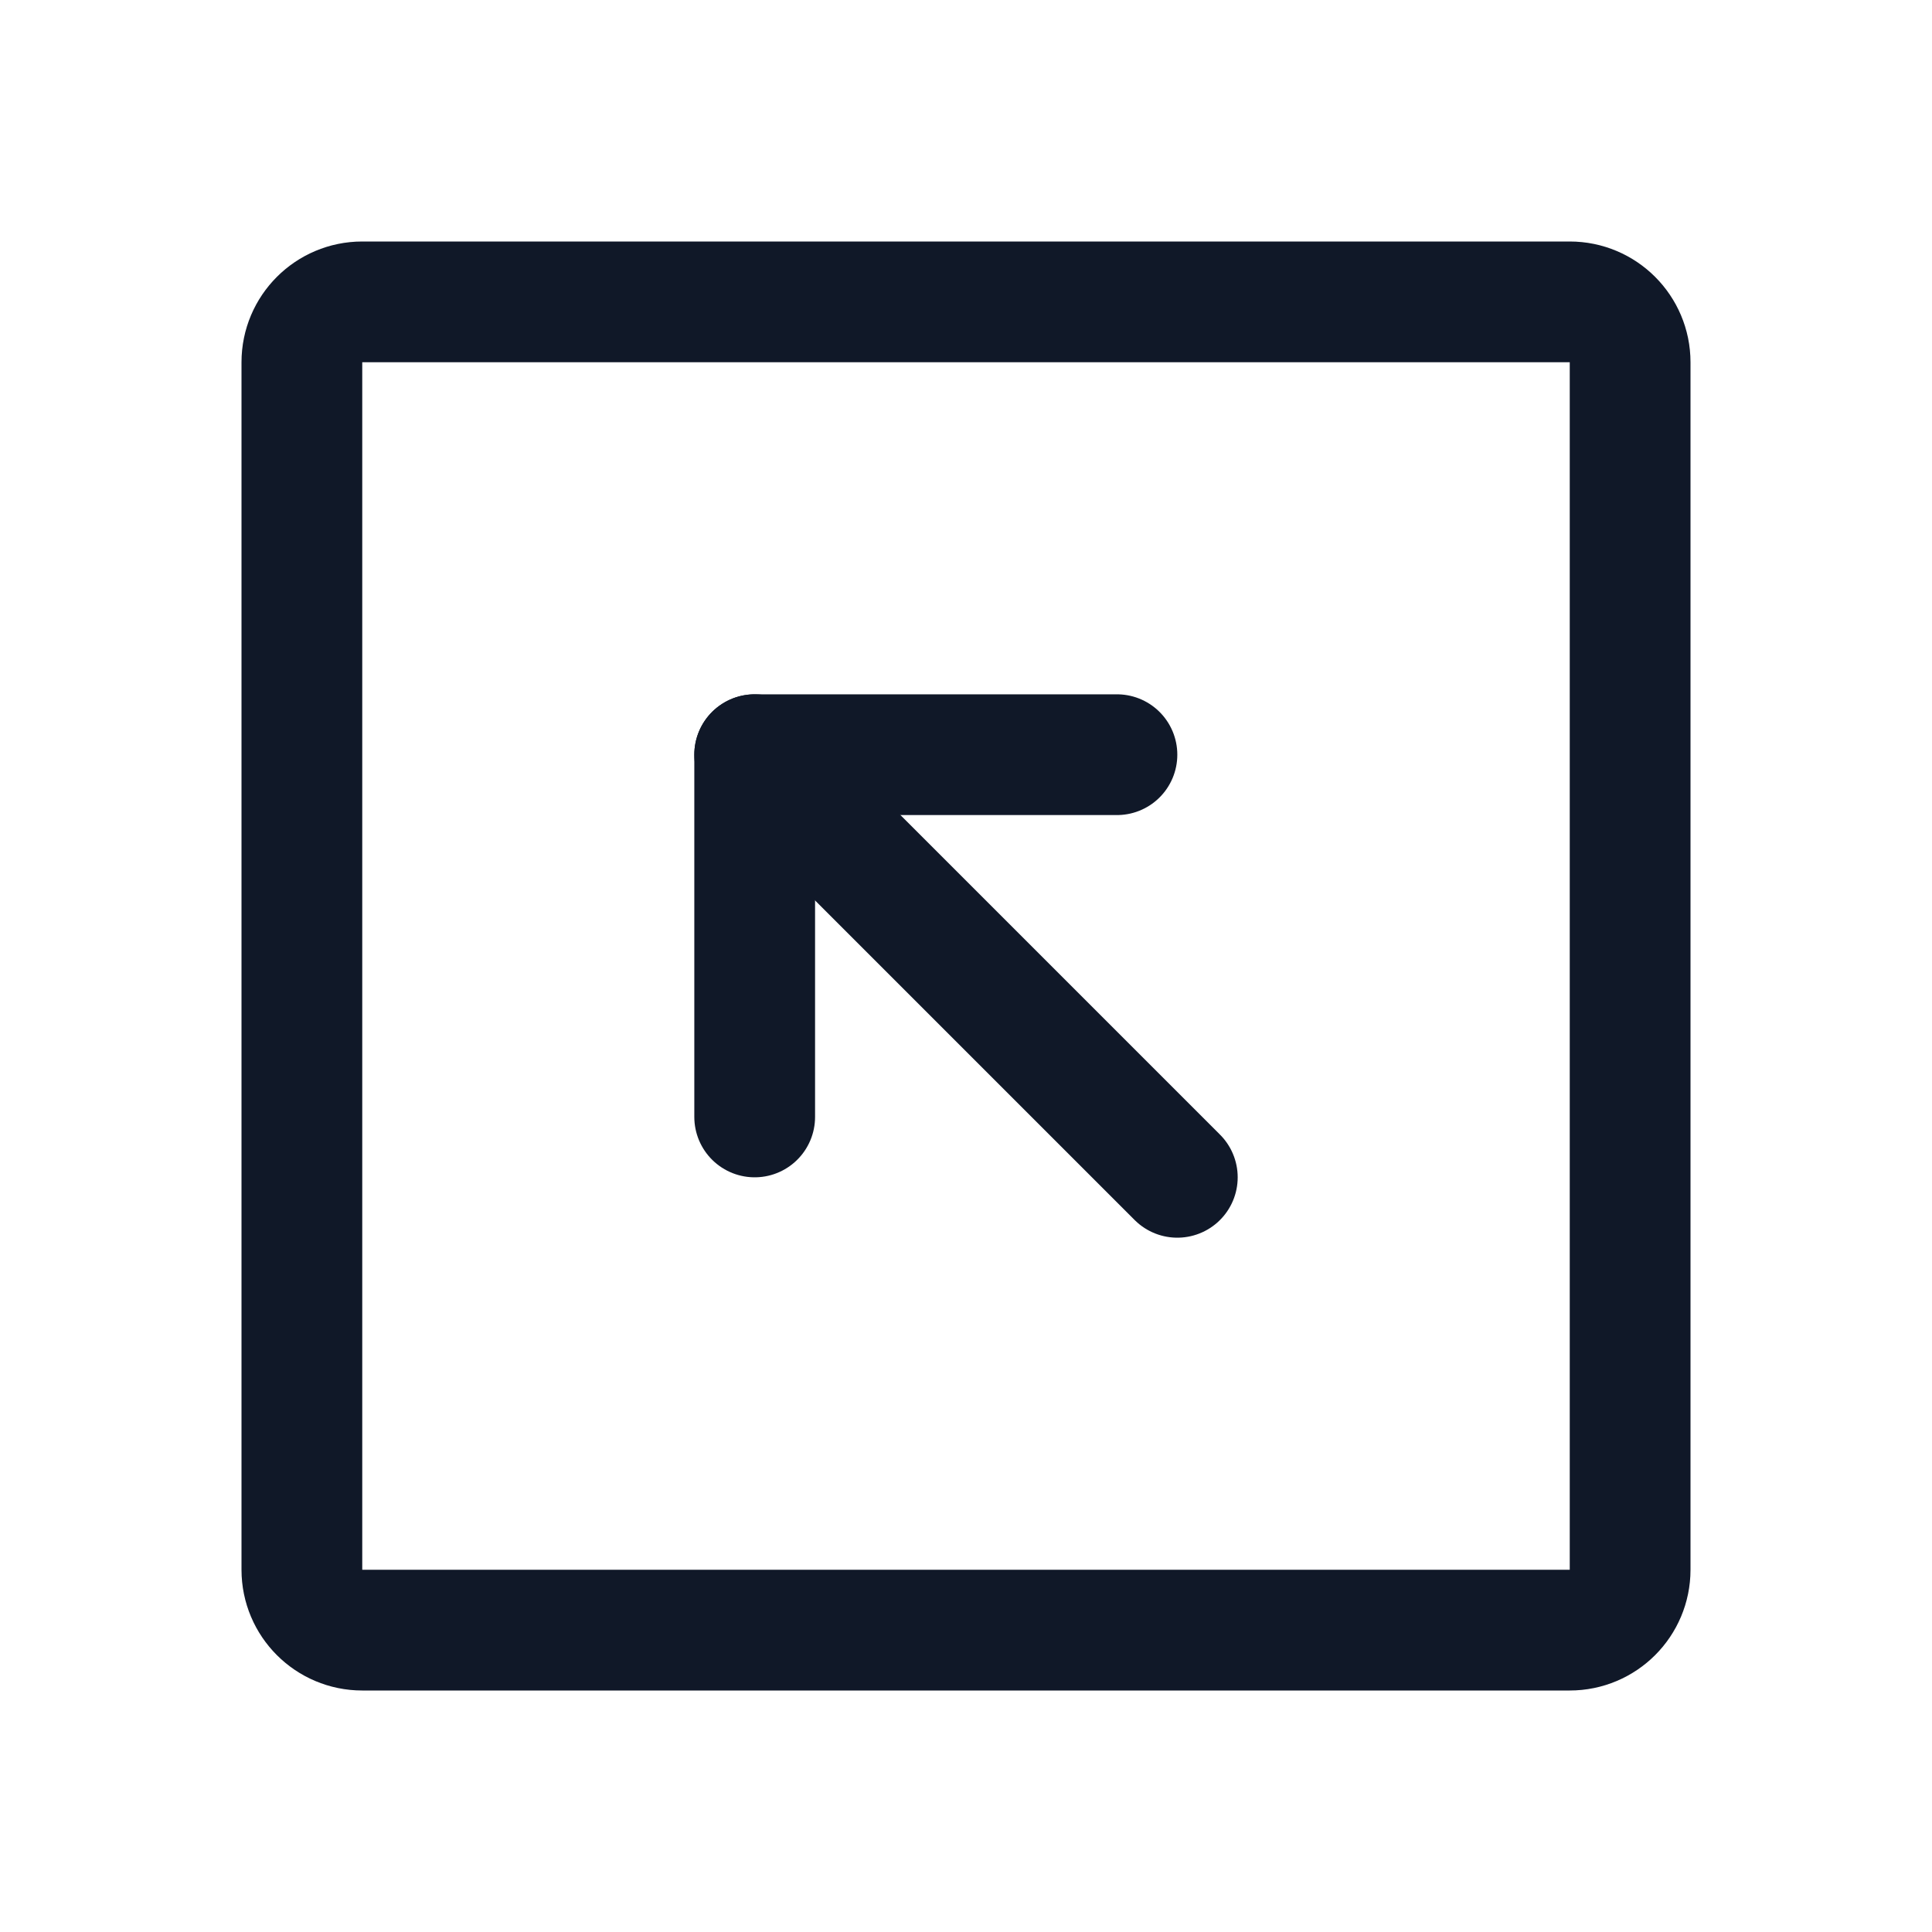 <svg width="32" height="32" viewBox="0 0 32 32" fill="none" xmlns="http://www.w3.org/2000/svg"><g id="Icon-ArrowSquareUpLeft"><g clip-path="url(#clip0_4_1648)"><g id="size=md (32px)"><g id="ArrowSquareUpLeft"><path id="Vector" d="M27 26V6C27 5.448 26.552 5 26 5L6 5C5.448 5 5 5.448 5 6V26C5 26.552 5.448 27 6 27H26C26.552 27 27 26.552 27 26Z" stroke="#101828" stroke-width="2" stroke-linecap="round" stroke-linejoin="round"/><path id="Vector_2" d="M18.5 12.5H12.5V18.5" stroke="#101828" stroke-width="2" stroke-linecap="round" stroke-linejoin="round"/><path id="Vector_3" d="M19.5 19.5L12.5 12.5" stroke="#101828" stroke-width="2" stroke-linecap="round" stroke-linejoin="round"/></g></g></g></g><defs><clipPath id="clip0_4_1648"><rect width="32" height="32" rx="5" fill="white"/></clipPath></defs></svg>